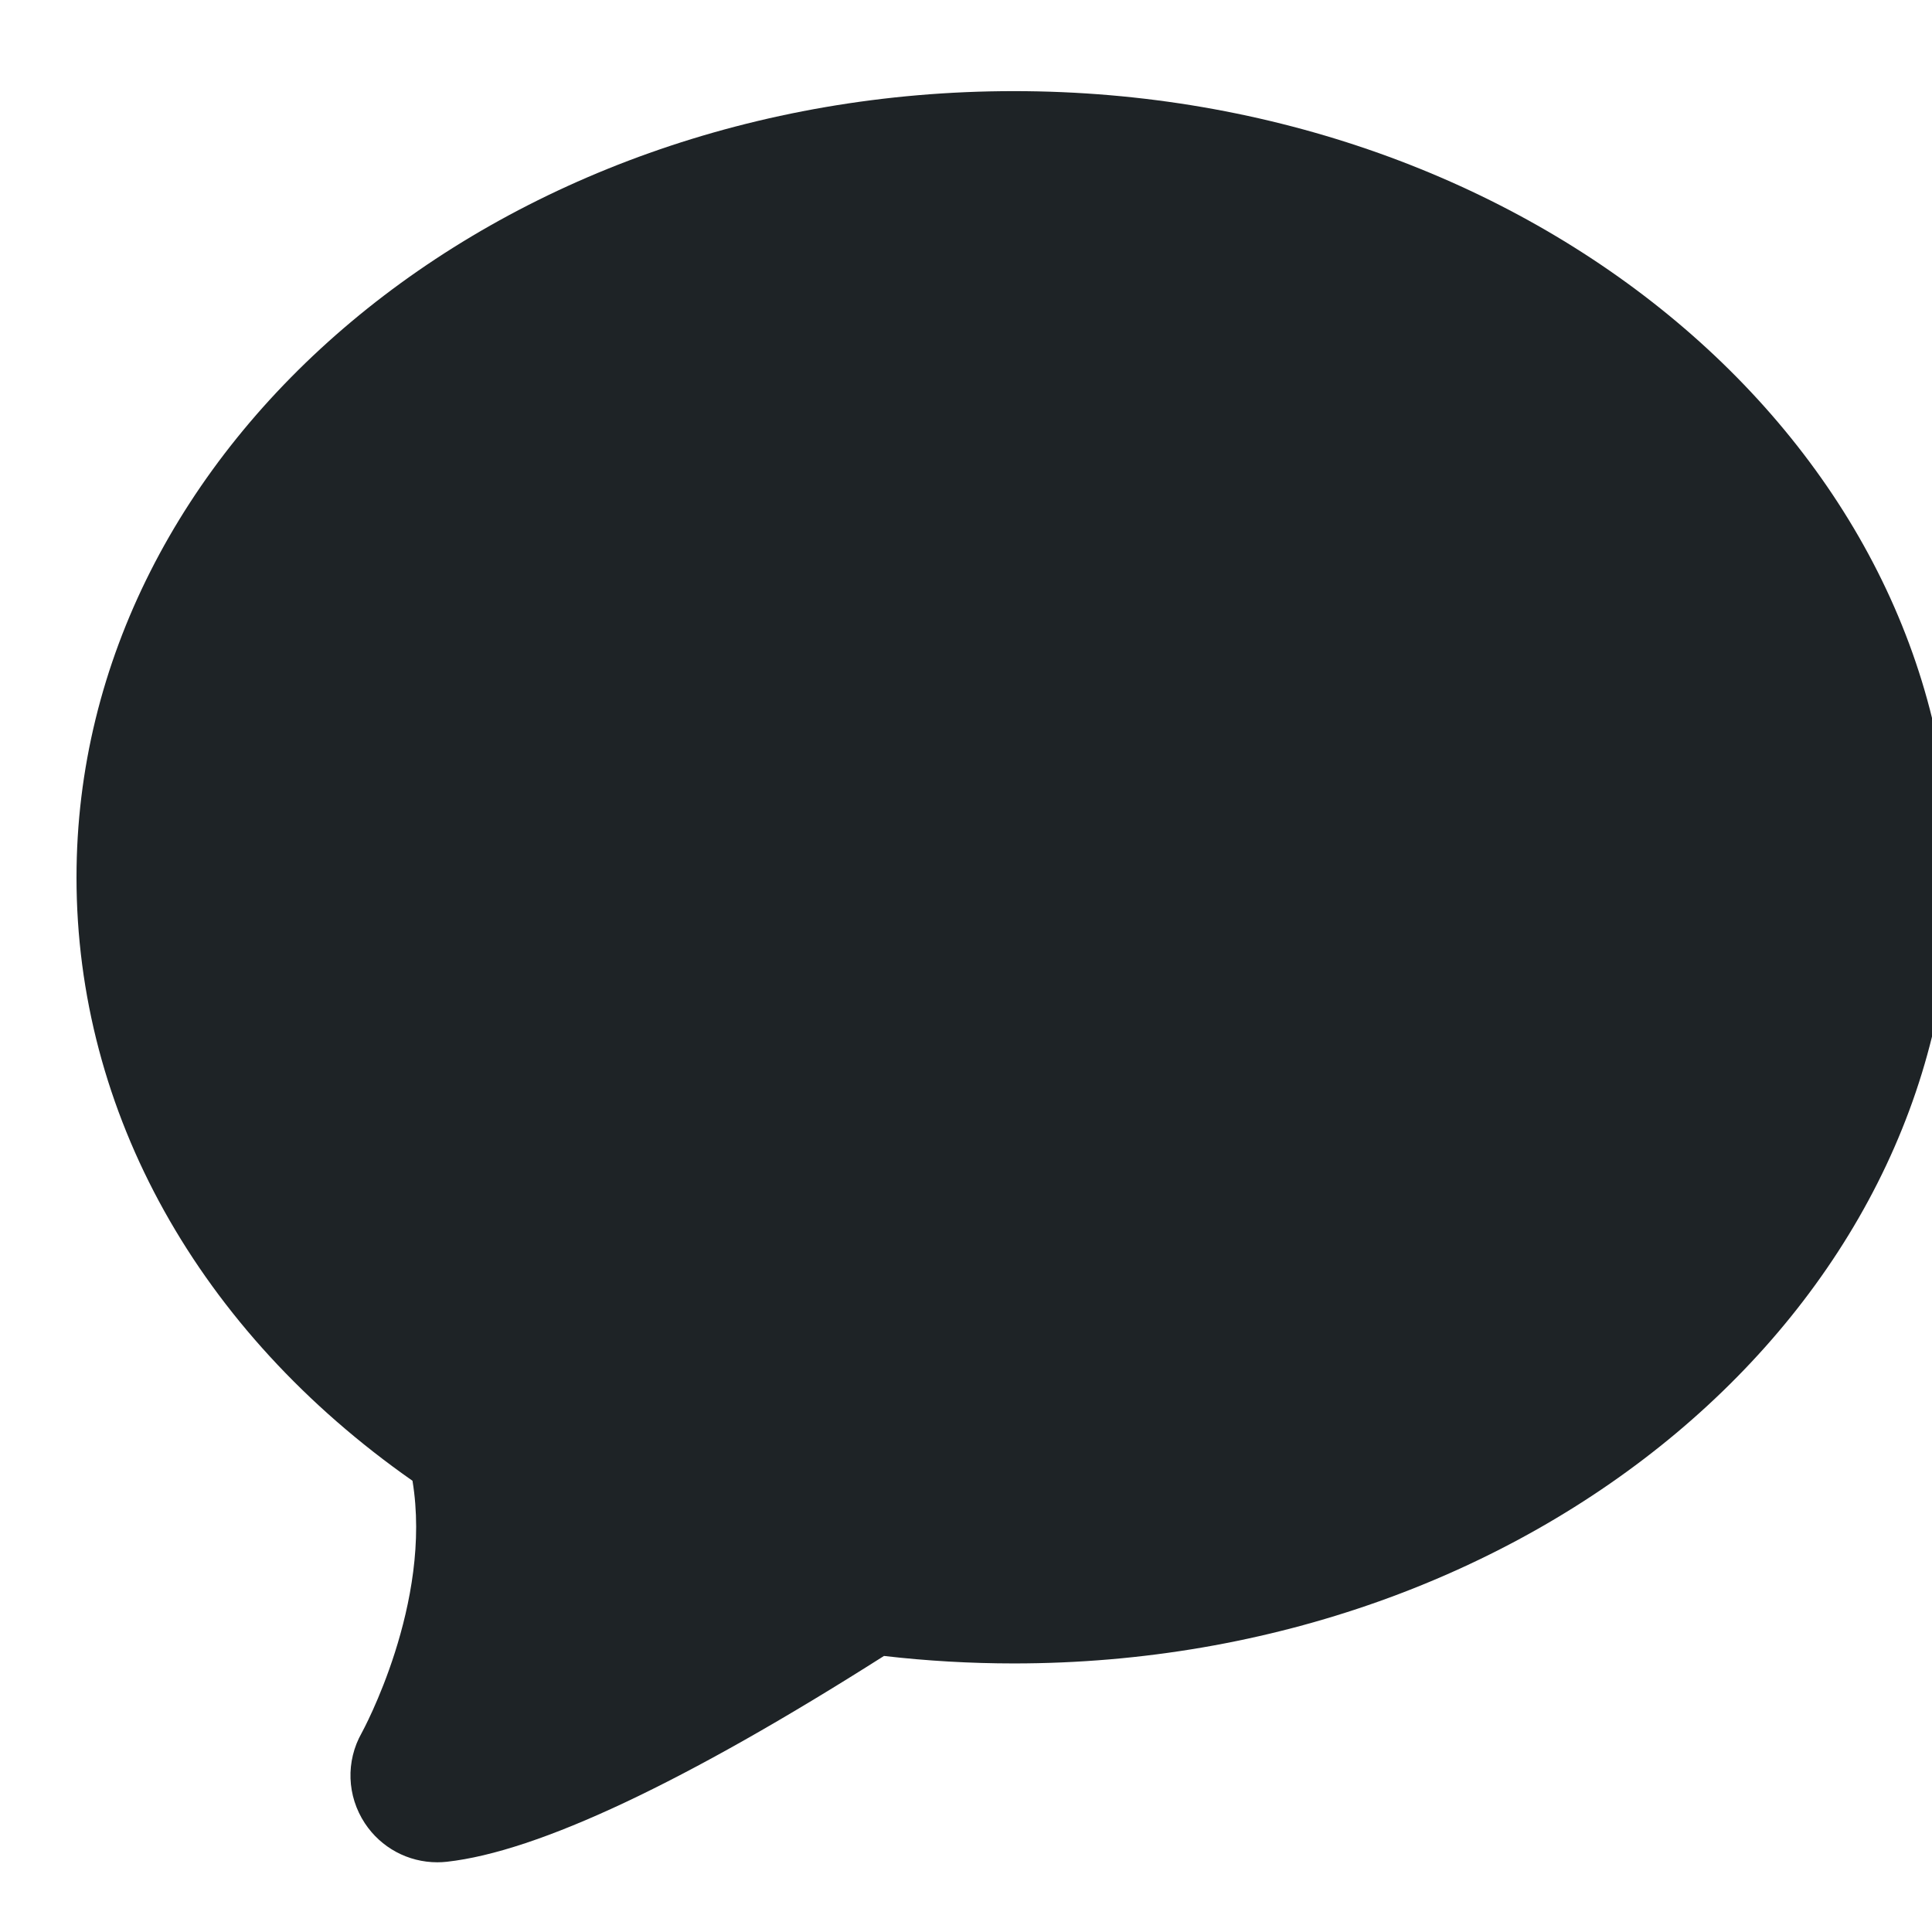 <svg version="1.1" viewBox="0 0 16 16" xmlns="http://www.w3.org/2000/svg">
    <g transform="translate(-341.41 -533.77)">
        <g transform="matrix(.287 0 0 .287 116.74 490.75)">
            <path d="m785.03 175.21c0-12.508 12.135-22.685 27.05-22.685s27.05 10.176 27.05 22.685c0 12.508-12.135 22.685-27.05 22.685-1.254 0-2.513-0.073-3.75-0.216-5.745 3.65-9.986 5.647-12.614 5.939-0.091 0.01-0.183 0.015-0.274 0.015-0.844 0-1.626-0.421-2.091-1.126-0.52-0.789-0.554-1.79-0.091-2.608 0.021-0.039 2.05-3.74 1.465-7.275-6.171-4.319-9.695-10.63-9.695-17.413z" fill="#1e2326"/>
        </g>
    </g>
</svg>
